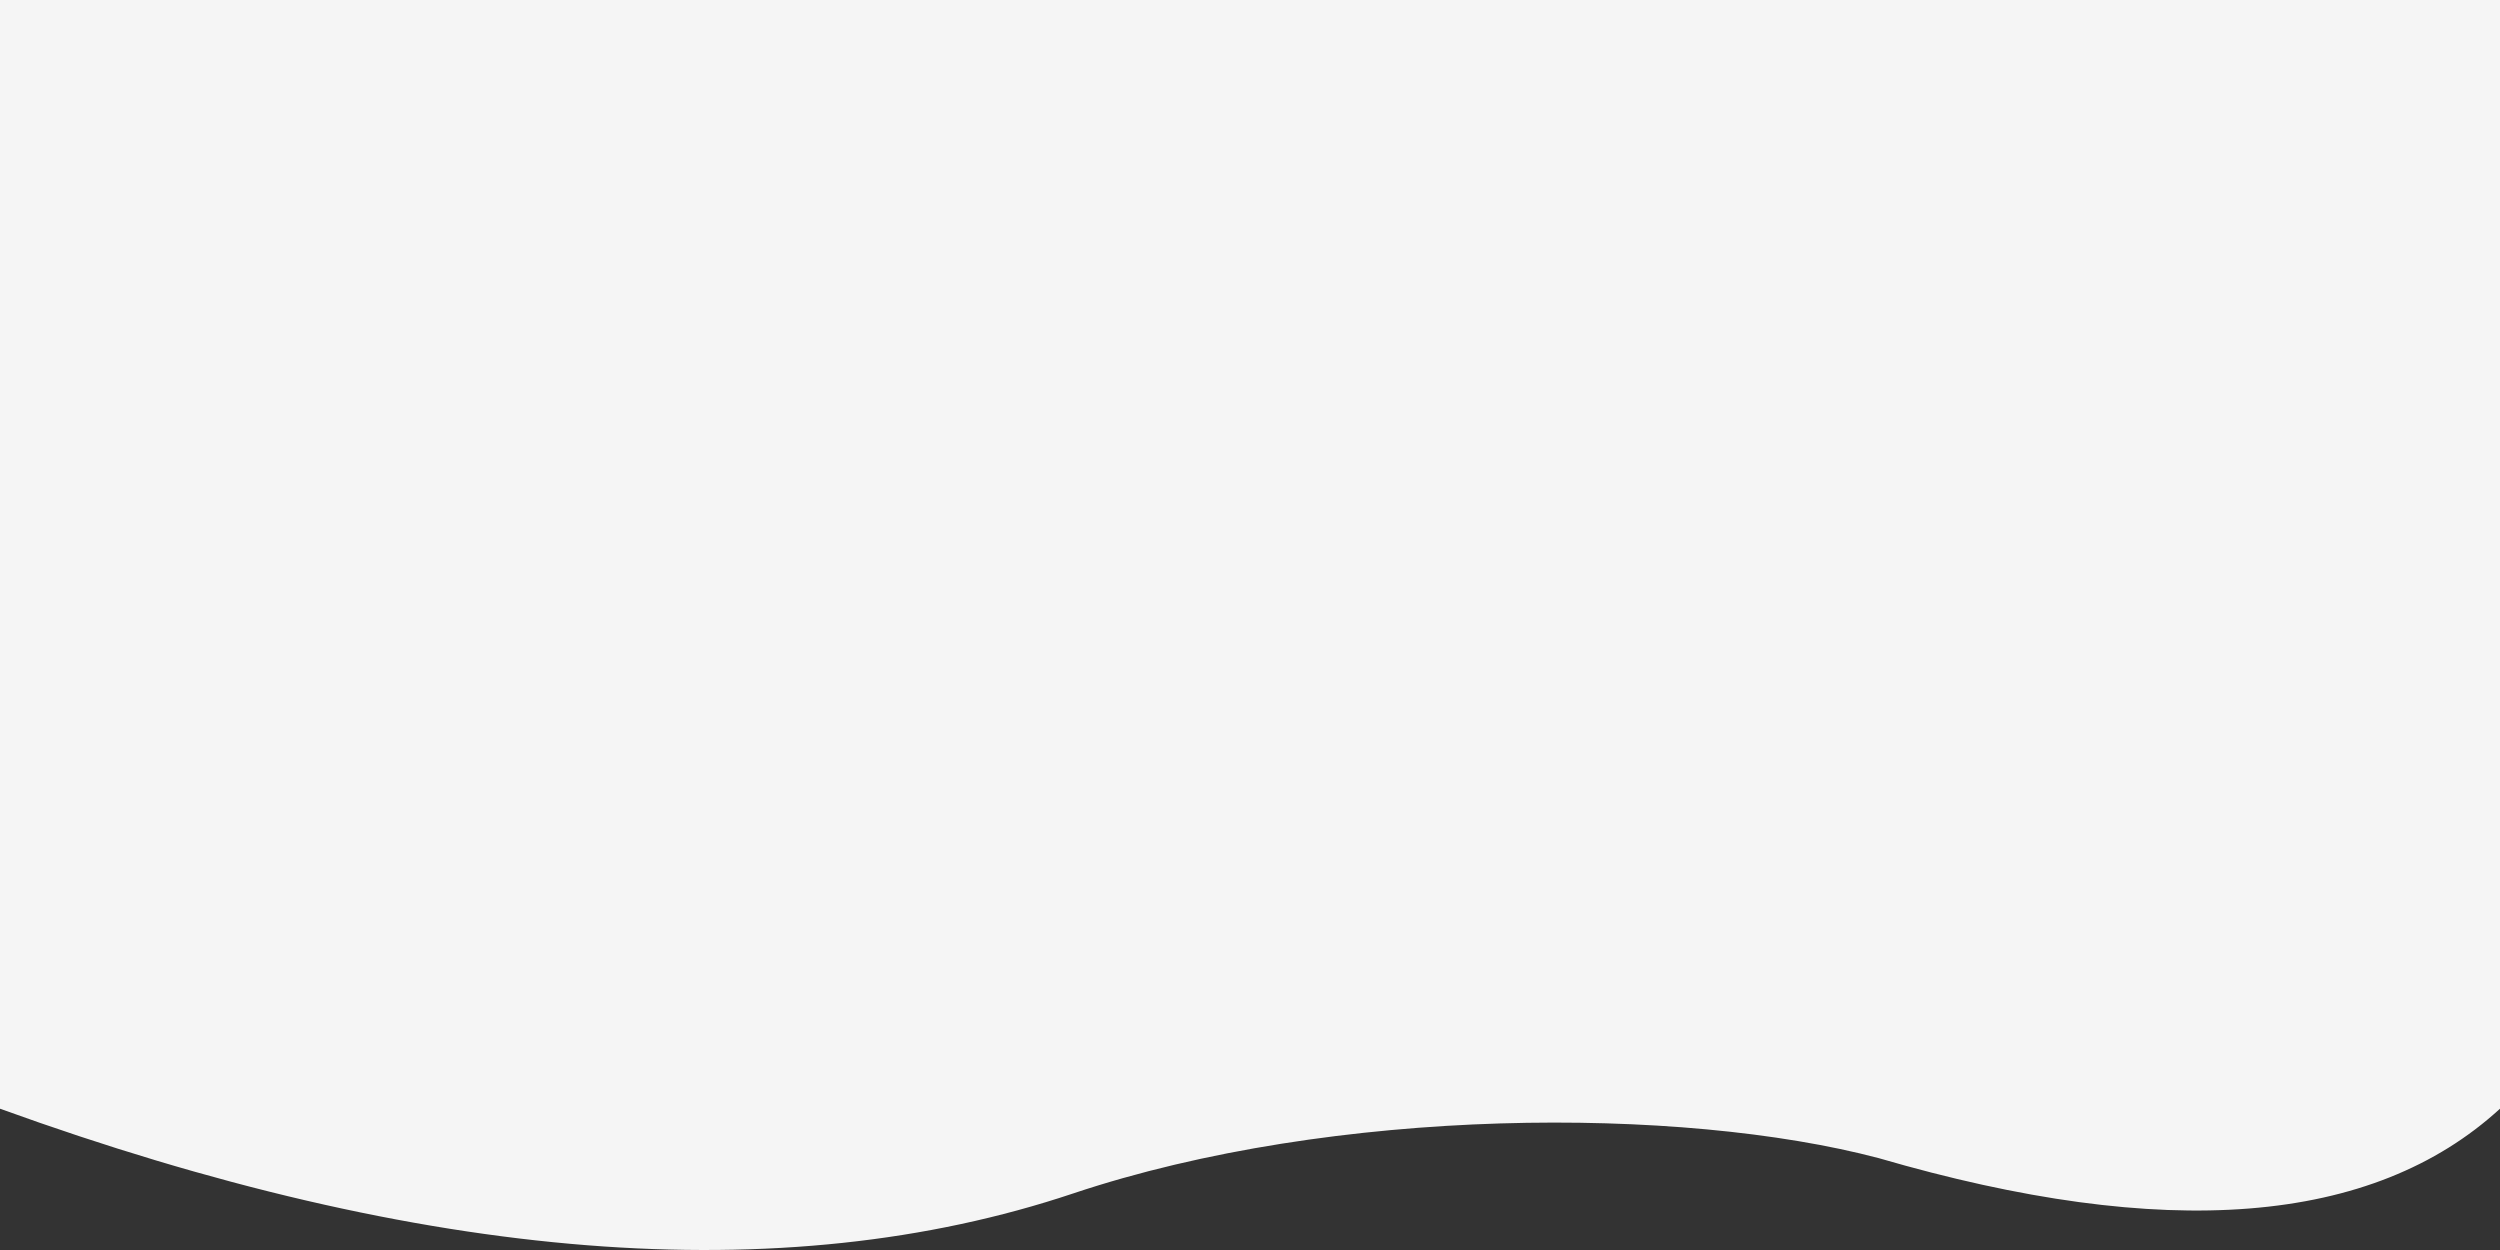 <svg width="1440" height="720" xmlns="http://www.w3.org/2000/svg"><rect width="100%" height="100%" fill="#333333" stroke="none"/><path d="M618 687.474c150.737-50.433 350.417-50.433 464.157-20.384 165.229 48.174 284.51 38.681 357.843-28.477V0H0v638.613c244.667 88.559 450.667 104.846 618 48.86z" fill="#F5F5F5" fill-rule="evenodd"/></svg>
